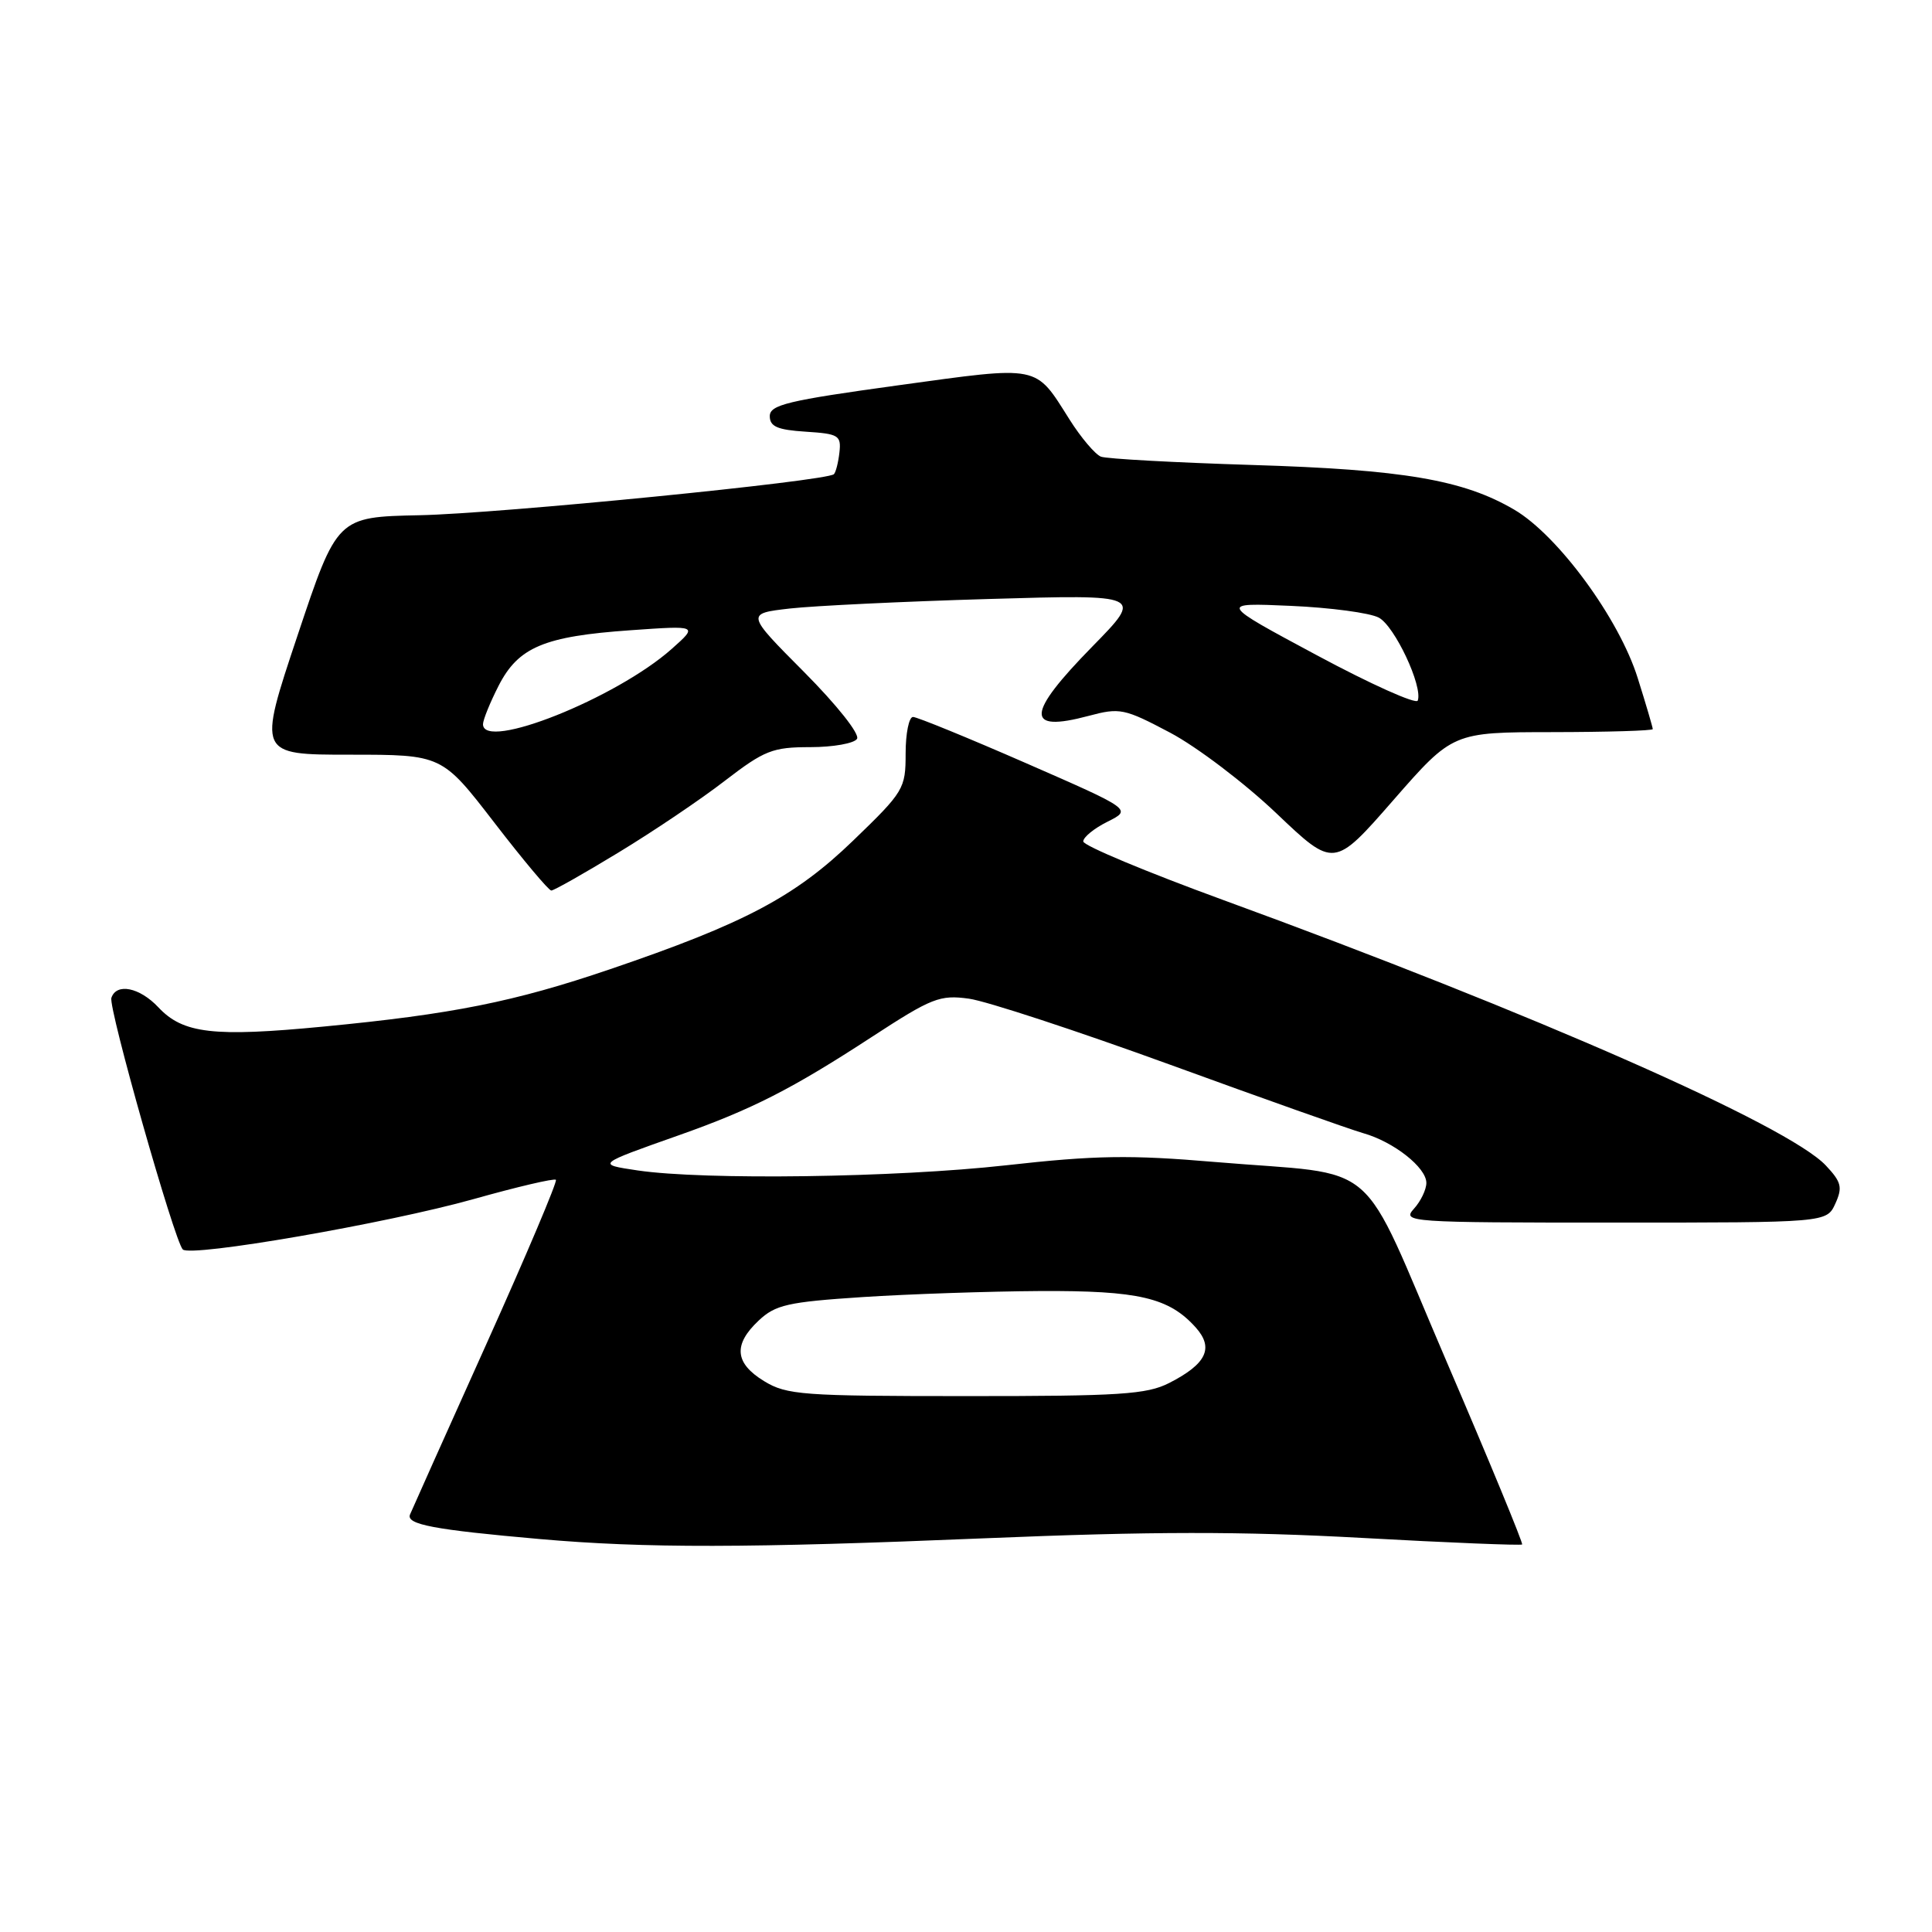 <?xml version="1.0" encoding="UTF-8" standalone="no"?>
<!DOCTYPE svg PUBLIC "-//W3C//DTD SVG 1.1//EN" "http://www.w3.org/Graphics/SVG/1.1/DTD/svg11.dtd" >
<svg xmlns="http://www.w3.org/2000/svg" xmlns:xlink="http://www.w3.org/1999/xlink" version="1.1" viewBox="0 0 256 256">
 <g >
 <path fill="currentColor"
d=" M 130.50 203.83 C 152.69 202.91 164.42 202.90 180.45 203.78 C 191.97 204.42 201.53 204.80 201.69 204.65 C 201.84 204.49 197.35 193.61 191.70 180.46 C 179.79 152.74 183.41 155.87 161.00 153.97 C 149.71 153.01 145.17 153.08 133.29 154.41 C 118.68 156.04 93.36 156.39 84.50 155.09 C 79.02 154.27 78.99 154.30 90.00 150.41 C 99.67 146.99 104.94 144.30 115.55 137.38 C 123.47 132.22 124.53 131.80 128.39 132.33 C 130.71 132.65 142.70 136.59 155.05 141.08 C 167.40 145.58 178.91 149.66 180.63 150.15 C 184.67 151.29 189.00 154.70 189.00 156.74 C 189.00 157.62 188.26 159.17 187.35 160.17 C 185.75 161.94 186.63 162.00 213.87 162.00 C 242.04 162.00 242.04 162.00 243.19 159.49 C 244.17 157.33 244.00 156.63 241.93 154.43 C 236.95 149.13 203.31 134.31 162.04 119.24 C 151.89 115.53 143.56 112.05 143.54 111.50 C 143.52 110.95 144.96 109.77 146.75 108.88 C 149.99 107.26 149.99 107.26 135.97 101.13 C 128.26 97.76 121.51 95.00 120.98 95.00 C 120.44 95.00 120.00 97.18 120.00 99.84 C 120.00 104.51 119.77 104.90 113.06 111.37 C 105.34 118.83 98.66 122.36 80.80 128.44 C 68.13 132.75 59.92 134.39 42.83 136.03 C 28.29 137.43 24.25 136.96 20.99 133.48 C 18.50 130.83 15.43 130.21 14.76 132.22 C 14.33 133.52 23.11 164.44 24.22 165.56 C 25.28 166.61 51.25 162.11 62.74 158.89 C 68.53 157.26 73.44 156.11 73.66 156.33 C 73.88 156.54 69.73 166.35 64.44 178.11 C 59.15 189.87 54.60 200.03 54.33 200.68 C 53.78 202.00 57.52 202.70 71.50 203.93 C 85.49 205.16 99.10 205.14 130.50 203.83 Z  M 81.94 112.97 C 86.49 110.21 92.84 105.94 96.03 103.47 C 101.30 99.42 102.36 99.00 107.37 99.00 C 110.40 99.00 113.19 98.50 113.56 97.90 C 113.95 97.27 110.90 93.43 106.54 89.04 C 98.84 81.30 98.84 81.30 104.67 80.63 C 107.88 80.27 119.72 79.70 131.00 79.37 C 151.50 78.77 151.50 78.77 144.75 85.66 C 135.94 94.65 135.81 97.11 144.24 94.86 C 148.39 93.75 148.97 93.87 155.06 97.09 C 158.60 98.97 164.93 103.77 169.13 107.77 C 176.76 115.03 176.76 115.03 184.63 106.02 C 192.50 97.02 192.50 97.02 205.75 97.01 C 213.04 97.00 219.00 96.82 219.00 96.61 C 219.00 96.39 218.11 93.35 217.01 89.86 C 214.55 81.98 206.44 70.93 200.64 67.53 C 193.90 63.58 185.95 62.22 165.88 61.61 C 155.64 61.29 146.64 60.80 145.88 60.51 C 145.12 60.21 143.24 58.00 141.72 55.59 C 137.09 48.27 137.98 48.45 118.98 51.06 C 104.38 53.07 102.00 53.64 102.00 55.14 C 102.00 56.52 103.01 56.96 106.75 57.20 C 111.12 57.48 111.48 57.69 111.23 59.94 C 111.08 61.28 110.75 62.58 110.50 62.83 C 109.58 63.75 66.14 68.06 55.59 68.27 C 44.67 68.50 44.67 68.50 39.41 84.25 C 34.15 100.00 34.15 100.00 46.36 100.00 C 58.56 100.00 58.56 100.00 65.50 109.00 C 69.31 113.95 72.71 118.00 73.05 118.00 C 73.39 118.00 77.39 115.74 81.94 112.97 Z  M 101.25 183.01 C 97.35 180.63 97.13 178.17 100.53 174.98 C 102.75 172.89 104.40 172.52 114.28 171.87 C 120.45 171.47 131.03 171.11 137.78 171.07 C 150.88 171.00 154.91 171.94 158.46 175.92 C 160.87 178.63 159.86 180.73 154.93 183.25 C 151.95 184.77 148.40 185.00 128.00 184.99 C 106.34 184.99 104.25 184.84 101.25 183.01 Z  M 64.00 95.96 C 64.00 95.39 64.93 93.10 66.06 90.88 C 68.68 85.75 72.08 84.31 83.56 83.51 C 92.50 82.88 92.50 82.88 89.00 85.99 C 81.65 92.52 64.00 99.56 64.00 95.96 Z  M 174.50 86.83 C 161.50 79.86 161.50 79.86 171.03 80.28 C 176.28 80.51 181.53 81.21 182.70 81.84 C 184.80 82.96 188.55 90.94 187.86 92.83 C 187.66 93.36 181.65 90.67 174.50 86.83 Z "/>
</g>
</svg>